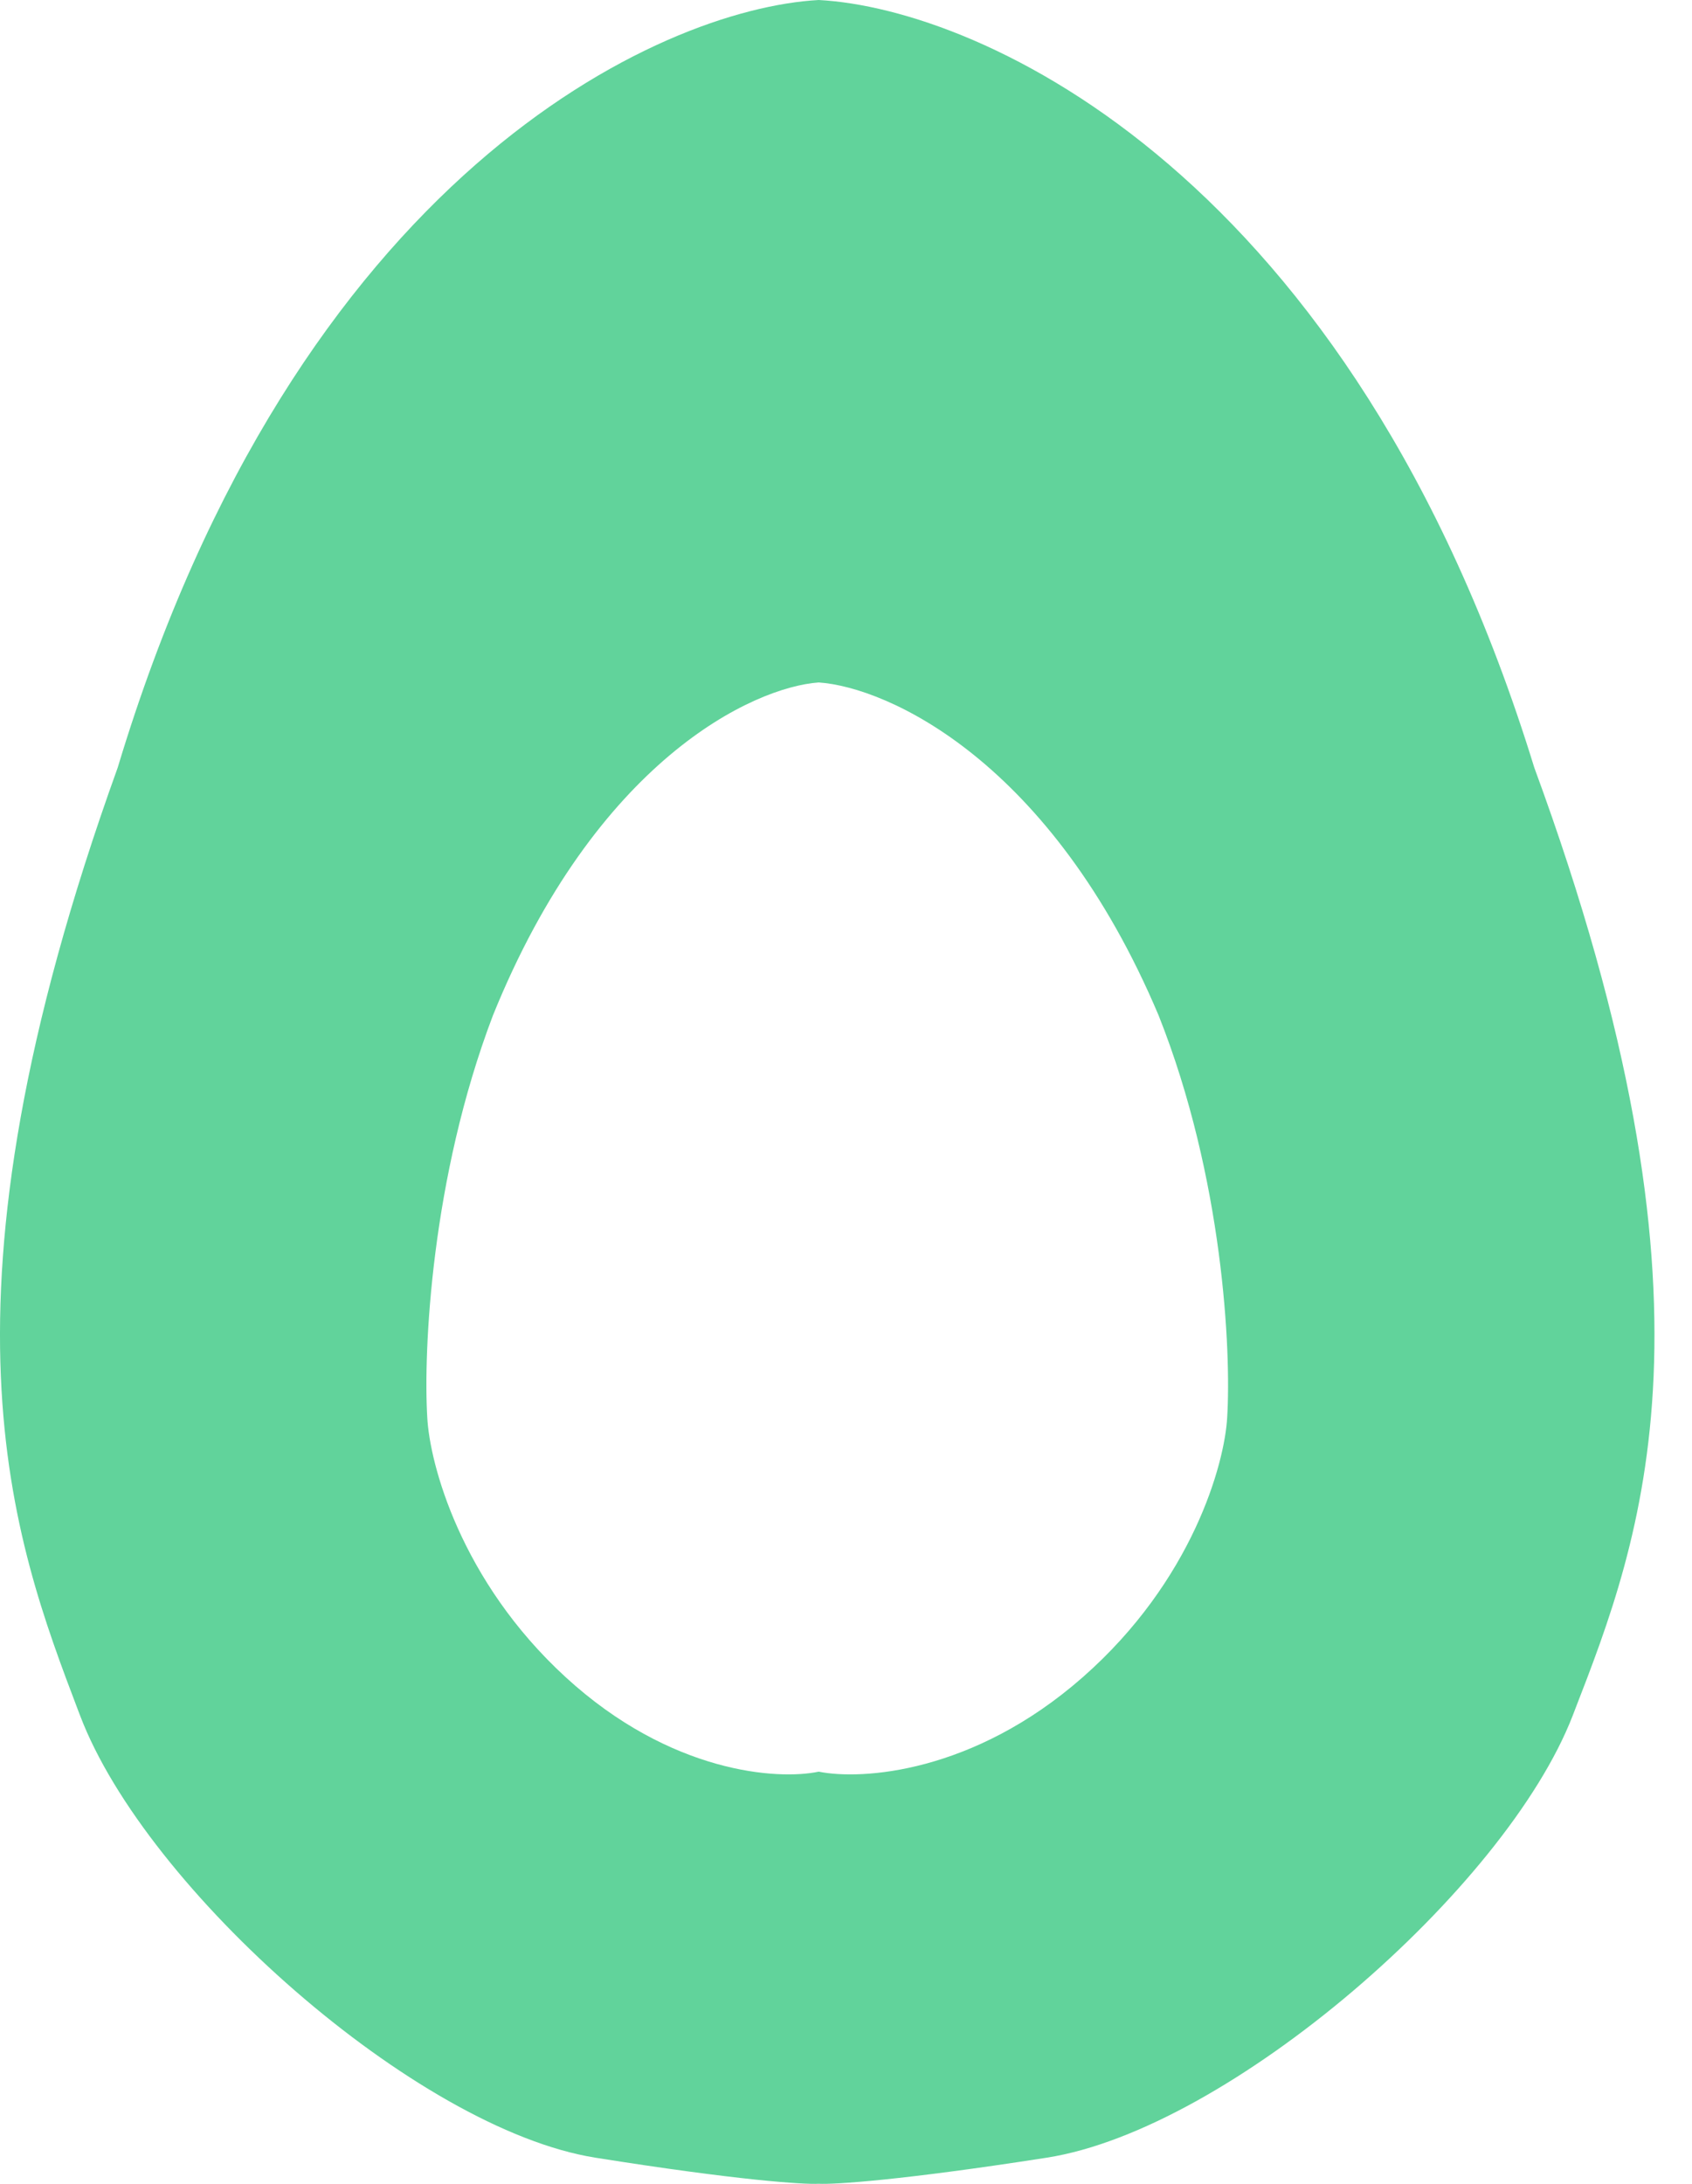 <svg width="31" height="40" viewBox="0 0 31 40" fill="none" xmlns="http://www.w3.org/2000/svg">
<path fill-rule="evenodd" clip-rule="evenodd" d="M2.157 14.058C5.433 3.195 12.084 0.16 15 0C17.977 0.16 24.767 3.195 28.11 14.058C31.732 23.901 30.074 28.177 28.844 31.346L28.814 31.424C27.582 34.601 22.523 38.997 19.18 39.52C16.505 39.937 15.279 40.013 15 39.998C14.727 40.013 13.526 39.937 10.906 39.52C7.63 38.997 2.674 34.601 1.468 31.424L1.438 31.346C0.234 28.177 -1.391 23.901 2.157 14.058ZM9.03 18.602C10.92 13.928 13.797 12.586 15 12.5C16.255 12.586 19.257 13.928 21.229 18.602C22.412 21.579 22.558 24.747 22.484 25.958C22.439 26.809 21.848 28.953 19.84 30.718C17.832 32.484 15.777 32.608 15 32.45C14.256 32.608 12.286 32.484 10.362 30.718C8.438 28.953 7.871 26.809 7.828 25.958C7.756 24.747 7.897 21.579 9.03 18.602Z" fill="#61D39B"/>
</svg>

